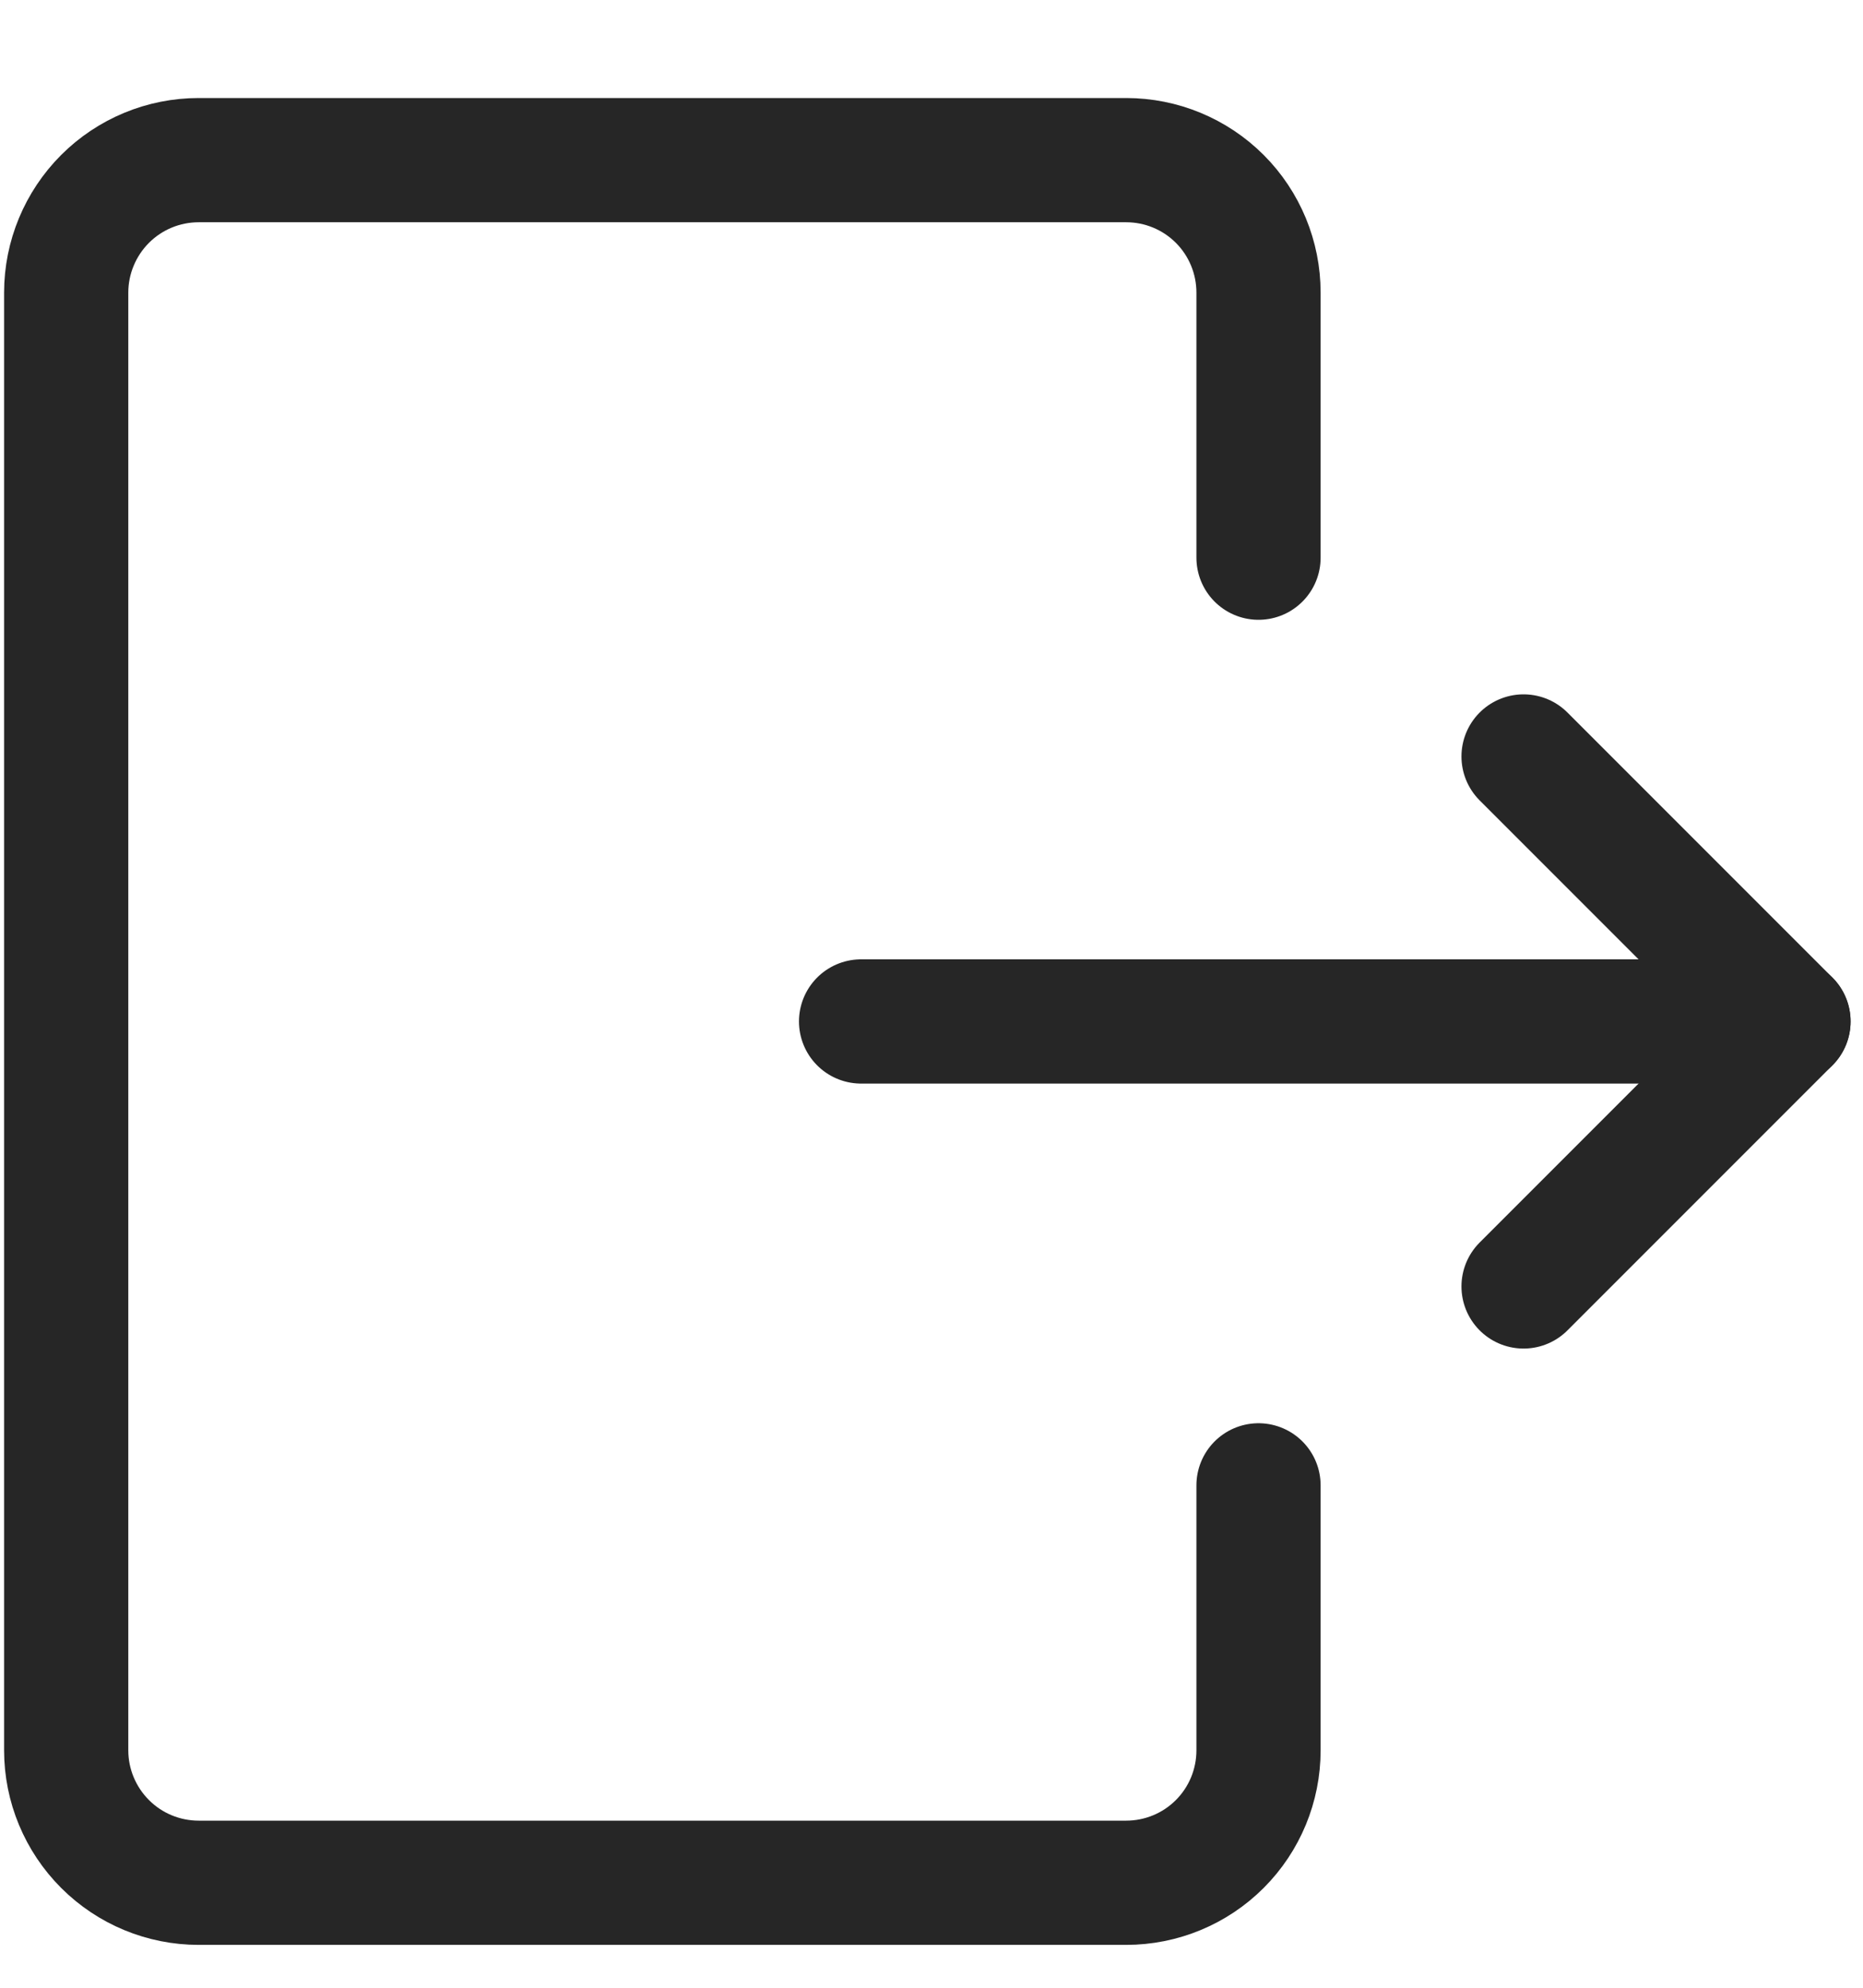 <svg width="15" height="16" viewBox="0 0 15 16" fill="none" xmlns="http://www.w3.org/2000/svg">
<g clip-path="url(#clip0_155_2)">
<path d="M10.133 11.956V14.089C10.133 14.372 10.021 14.643 9.821 14.843C9.621 15.043 9.35 15.155 9.067 15.155H1.6C1.317 15.155 1.046 15.043 0.846 14.843C0.646 14.643 0.533 14.372 0.533 14.089V2.355C0.533 2.073 0.646 1.801 0.846 1.601C1.046 1.401 1.317 1.289 1.6 1.289H9.067C9.35 1.289 9.621 1.401 9.821 1.601C10.021 1.801 10.133 2.073 10.133 2.355V4.489" stroke="#262626" stroke-linecap="round" stroke-linejoin="round"/>
<path d="M6.933 8.222H14.4" stroke="#262626" stroke-linecap="round" stroke-linejoin="round"/>
<path d="M12.267 6.089L14.4 8.222L12.267 10.355" stroke="#262626" stroke-linecap="round" stroke-linejoin="round"/>
</g>
<defs>
<clipPath id="clip0_155_2">
<rect width="14.933" height="16" fill="white"/>
</clipPath>
</defs>
</svg>
